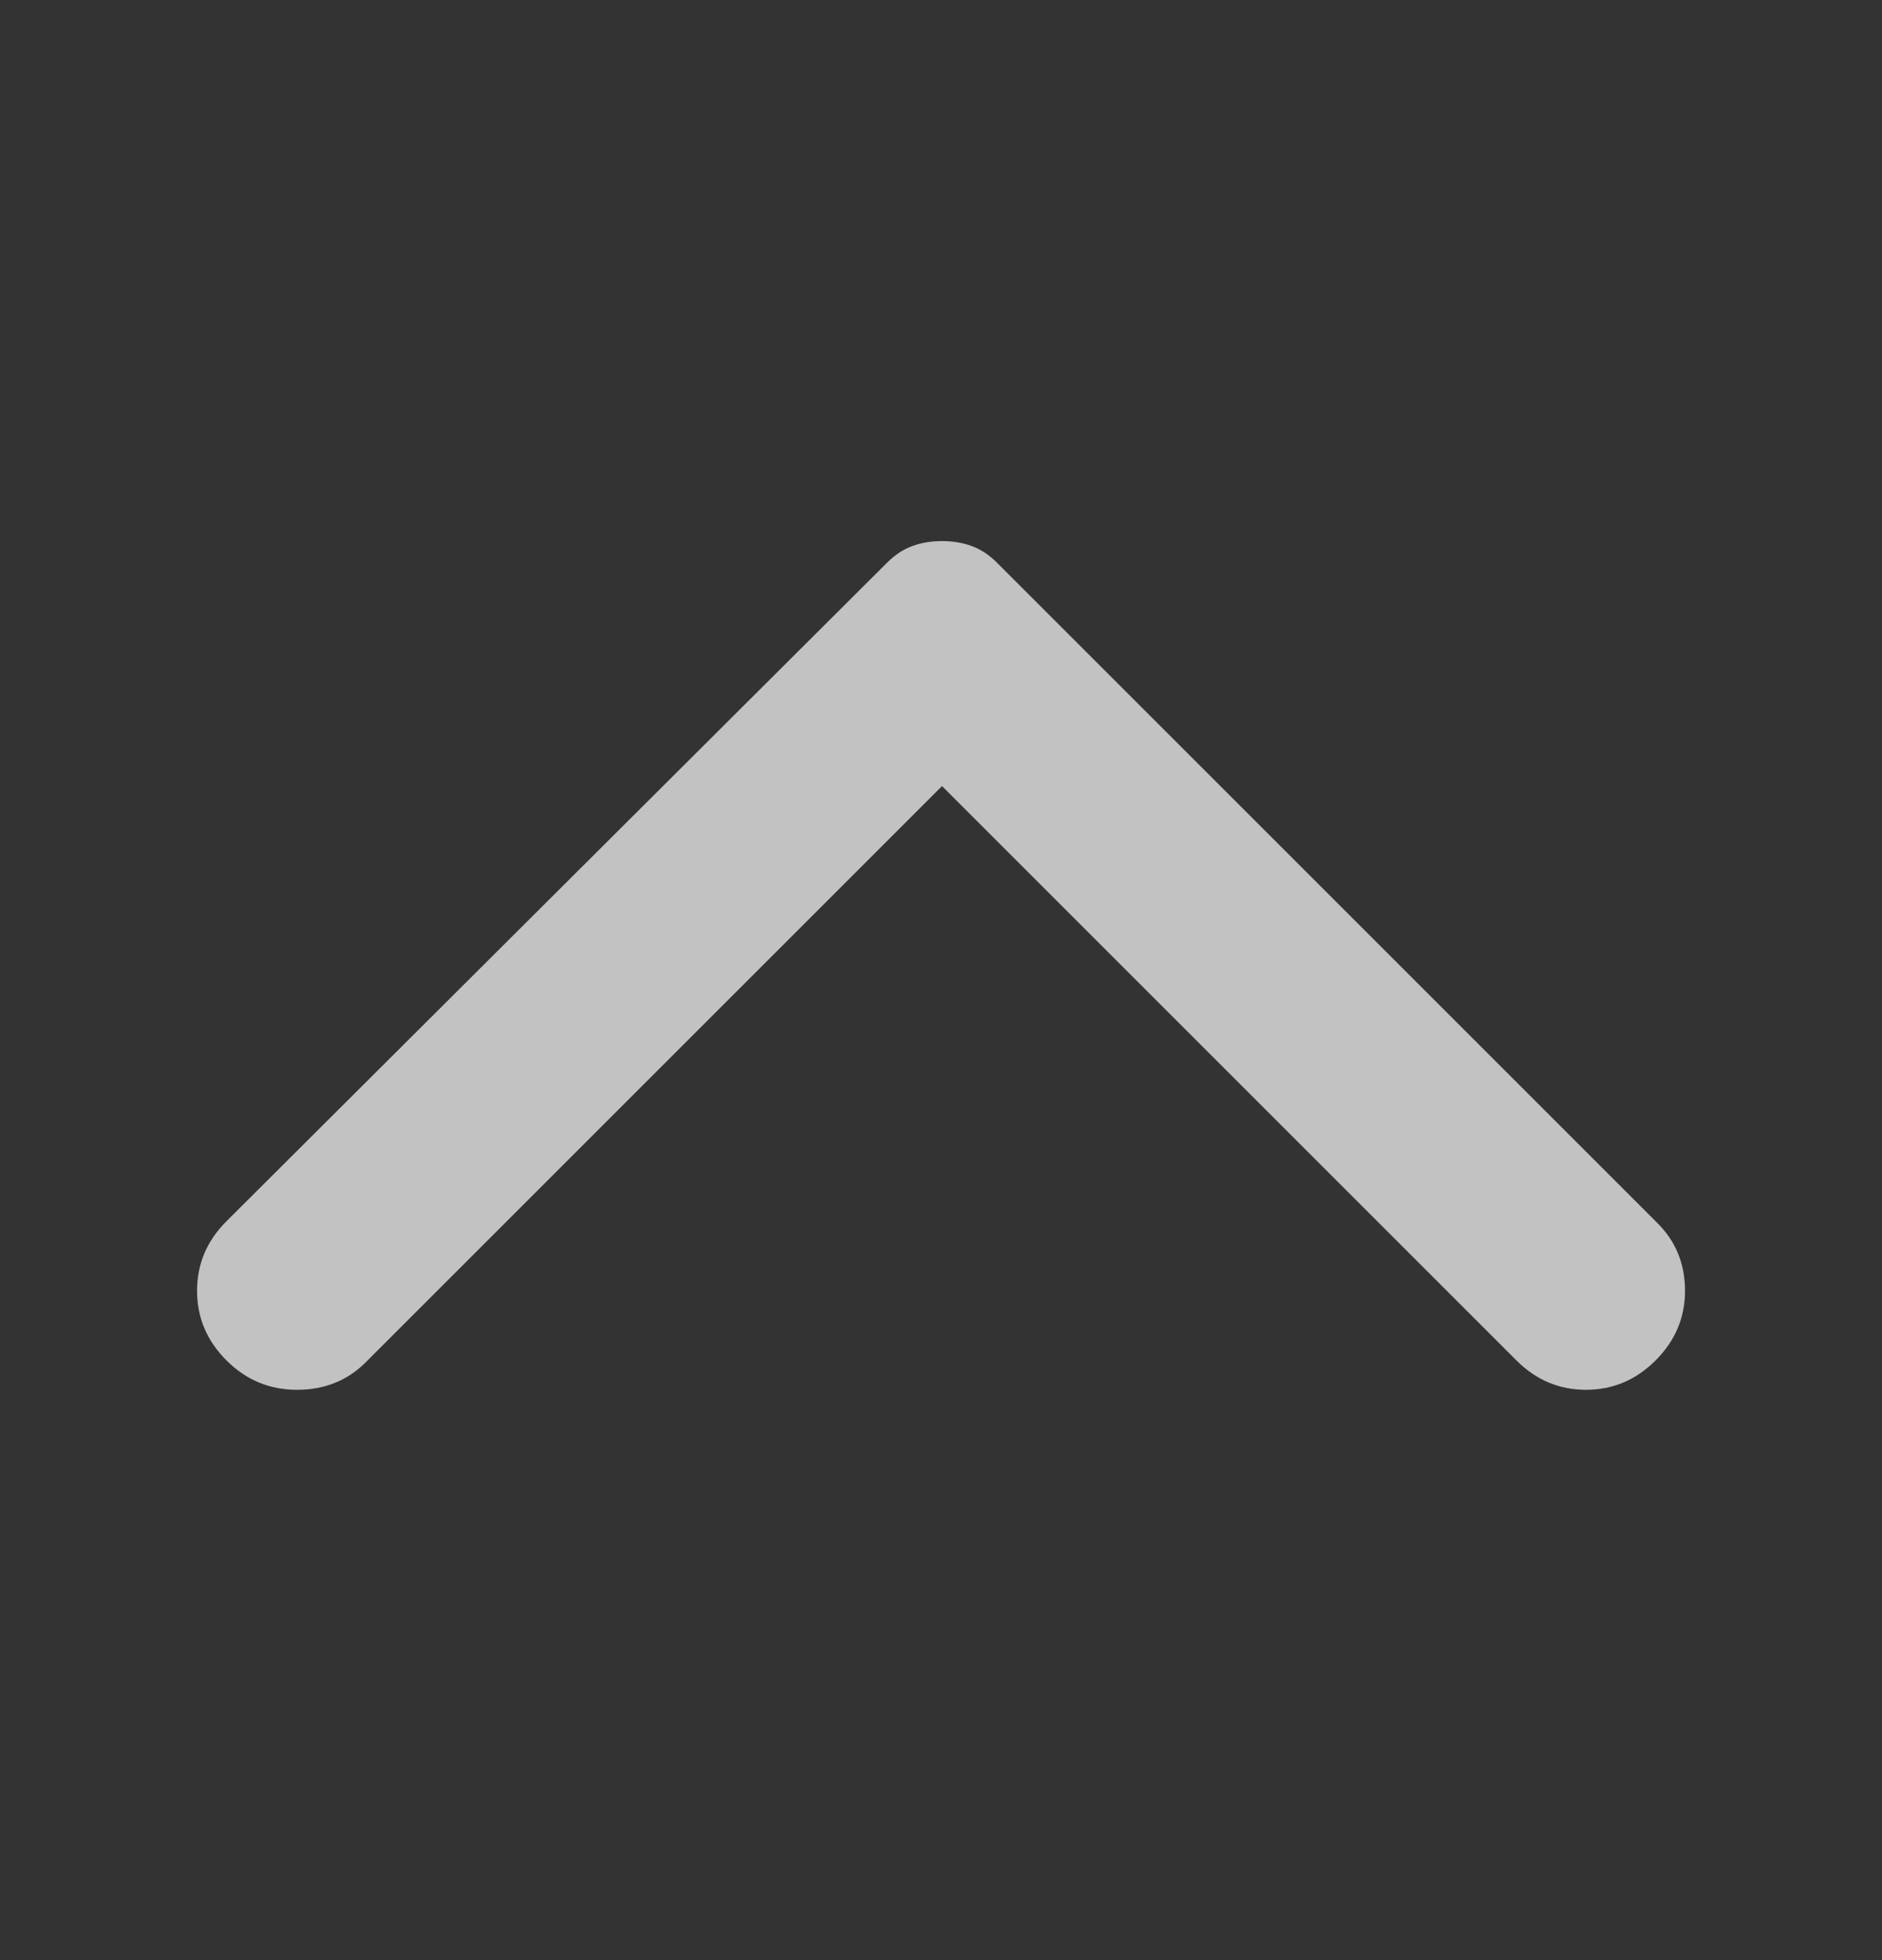 <svg width="24" height="25" viewBox="0 0 24 25" fill="none" xmlns="http://www.w3.org/2000/svg">
<rect x="0" y="0" width="24" height="25" fill="#333333" stroke="none"/>
<path d="M21.113 17.351C20.863 17.601 20.567 17.726 20.225 17.726C19.883 17.726 19.588 17.601 19.338 17.351L12.013 10.026L4.663 17.376C4.429 17.609 4.138 17.726 3.788 17.726C3.438 17.726 3.138 17.601 2.888 17.351C2.638 17.101 2.513 16.805 2.513 16.463C2.513 16.121 2.638 15.826 2.888 15.576L11.313 7.176C11.413 7.076 11.521 7.005 11.638 6.963C11.754 6.921 11.879 6.901 12.013 6.901C12.146 6.901 12.271 6.921 12.388 6.963C12.504 7.005 12.613 7.076 12.713 7.176L21.138 15.601C21.371 15.834 21.488 16.121 21.488 16.463C21.488 16.805 21.363 17.101 21.113 17.351Z" fill="white" fill-opacity="0.7"/>
</svg>
